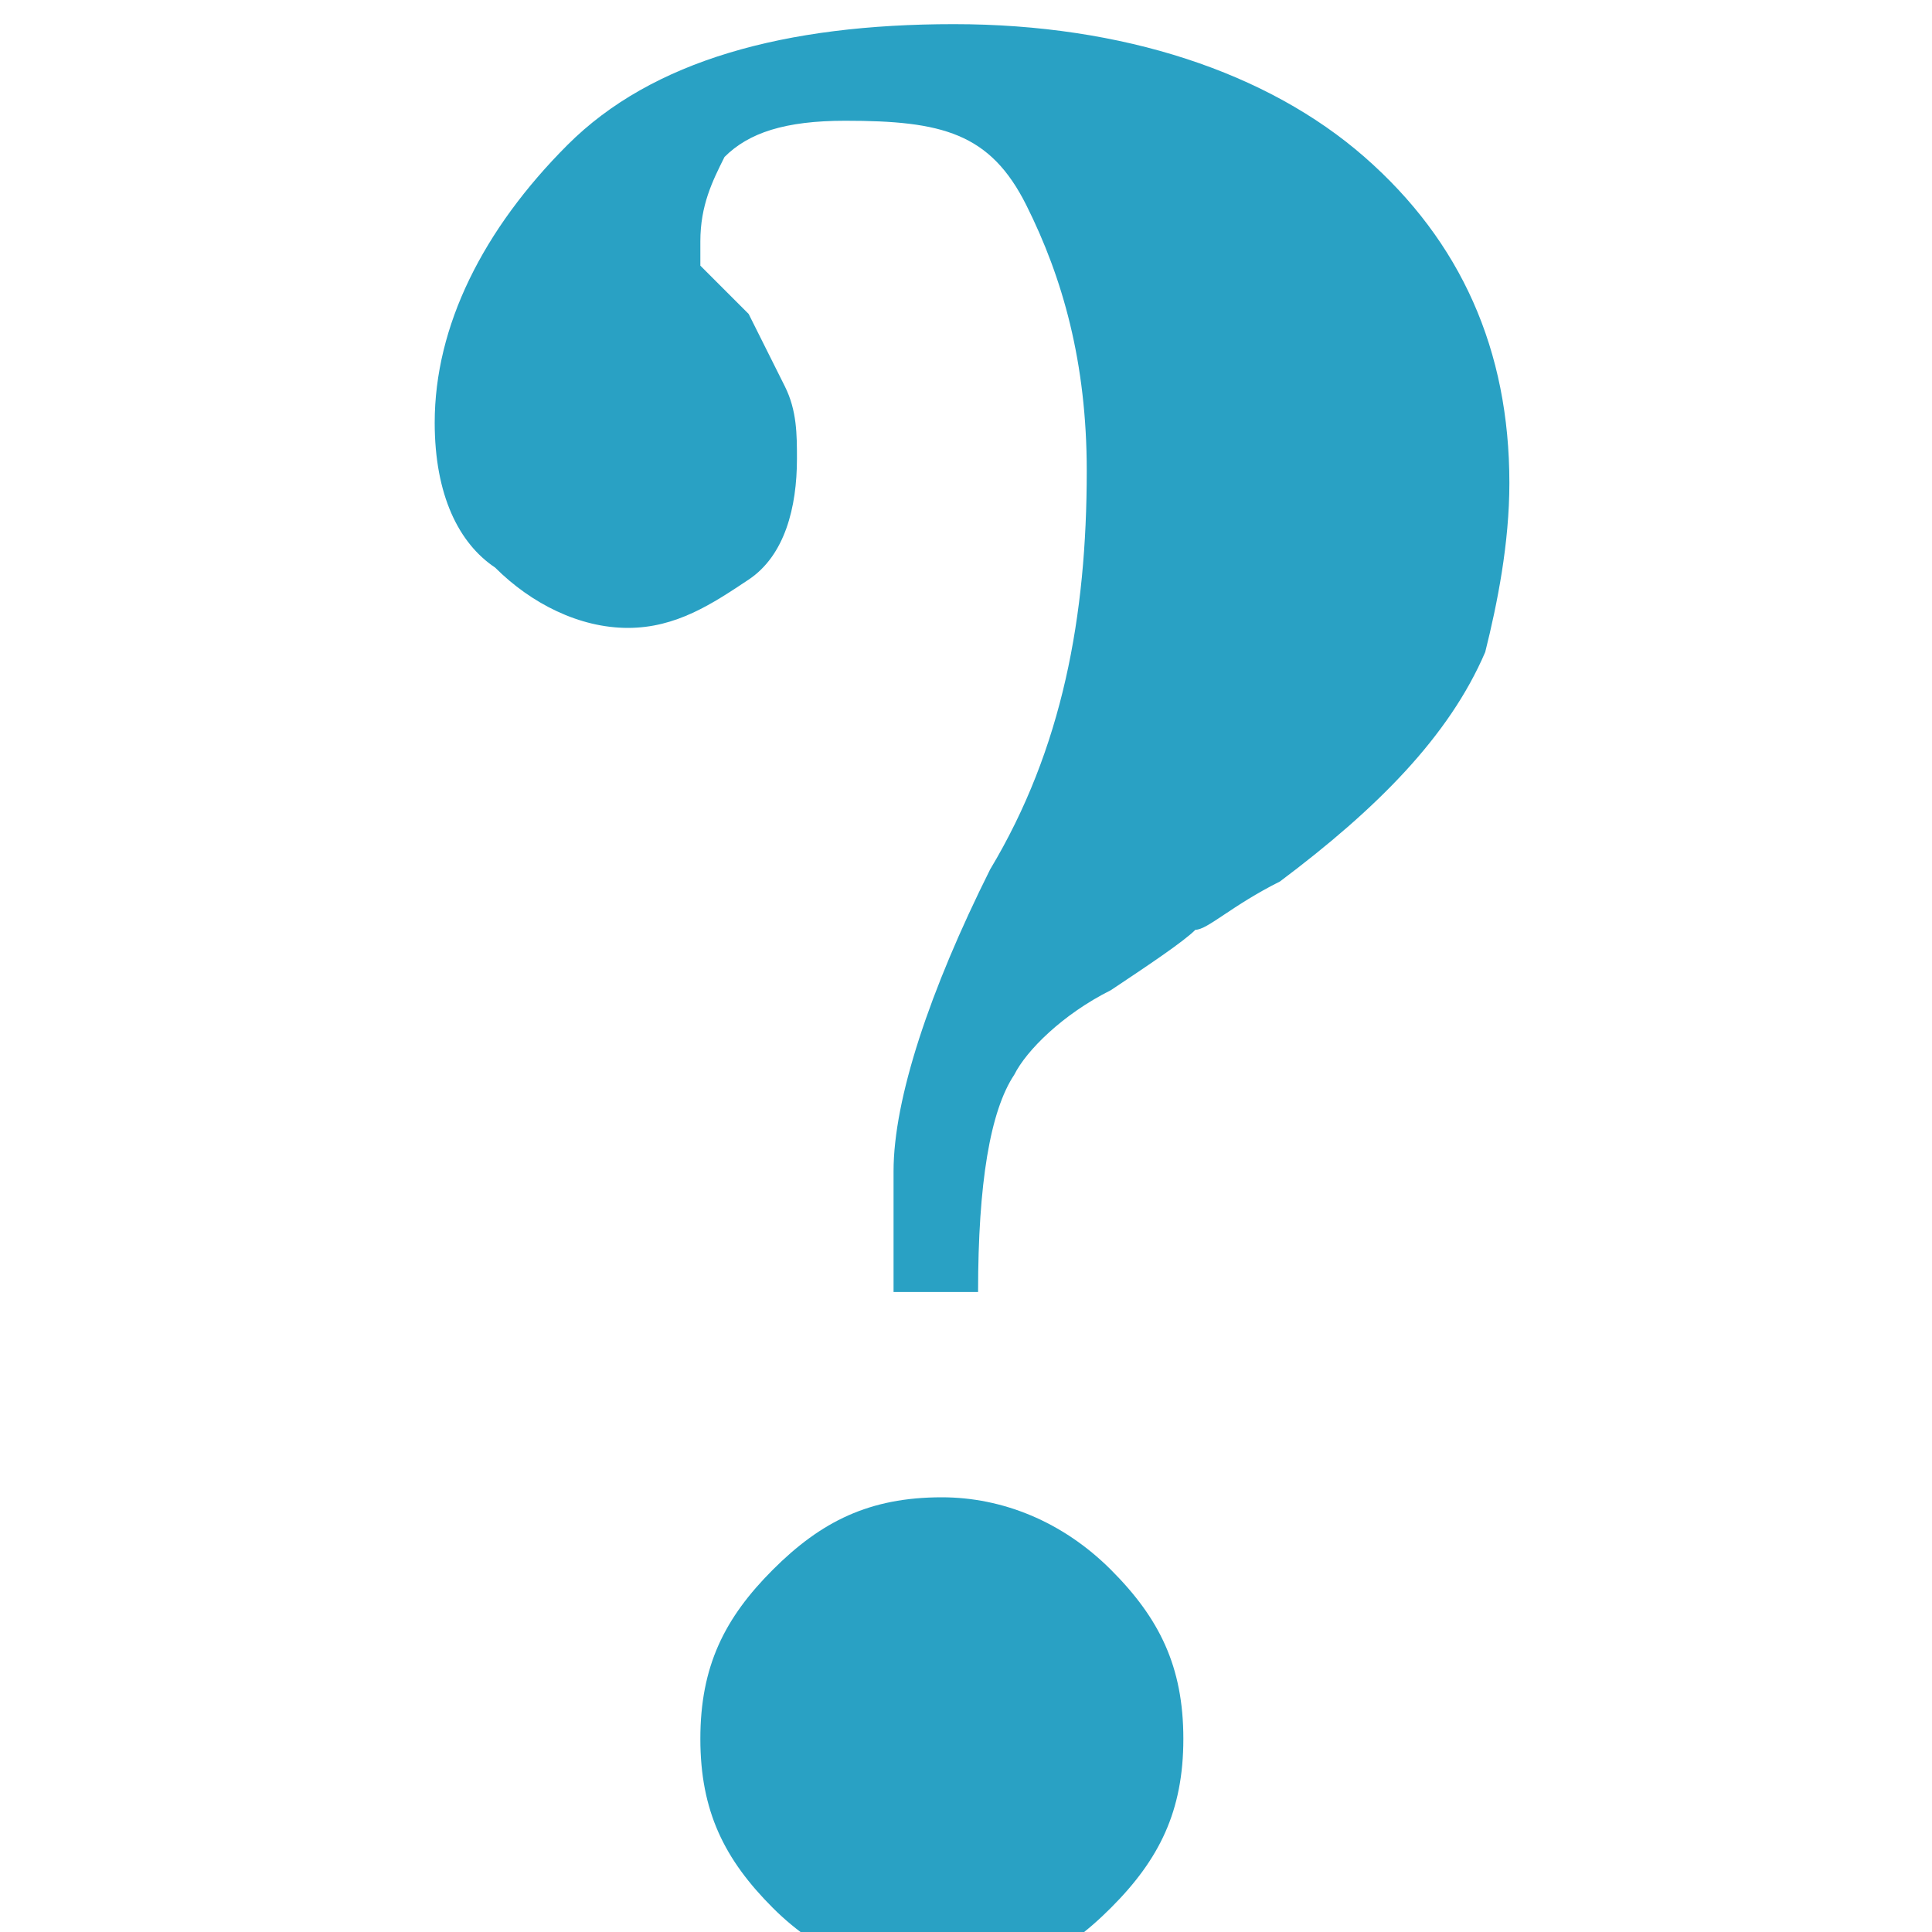 <?xml version="1.0" encoding="utf-8"?>
<!-- Generator: Adobe Illustrator 15.1.0, SVG Export Plug-In  -->
<!DOCTYPE svg PUBLIC "-//W3C//DTD SVG 1.1//EN" "http://www.w3.org/Graphics/SVG/1.1/DTD/svg11.dtd">
<svg version="1.1"
	 xmlns="http://www.w3.org/2000/svg" xmlns:xlink="http://www.w3.org/1999/xlink" xmlns:a="http://ns.adobe.com/AdobeSVGViewerExtensions/3.0/"
	 x="0px" y="0px" width="16px" height="16px" viewBox="-3.6 -0.2 16 16"
	 style="overflow:visible;enable-background:new -3.6 -0.2 16 16;" xml:space="preserve" preserveAspectRatio="xMinYMid meet">
<defs>
</defs>
<path style="fill:#29a1c4;" d="M1.1,1c0.7-0.7,1.8-1,3.2-1s2.6,0.4,3.4,1.1c0.8,0.7,1.2,1.6,1.2,2.7c0,0.5-0.1,1-0.2,1.4
	C8.4,5.9,7.8,6.5,7,7.1C6.6,7.3,6.4,7.5,6.3,7.5C6.2,7.6,5.9,7.8,5.6,8C5.2,8.2,4.9,8.5,4.8,8.7C4.6,9,4.5,9.6,4.5,10.5H3.8l0-1
	C3.8,8.9,4.1,8,4.6,7c0.6-1,0.8-2.1,0.8-3.3c0-0.9-0.2-1.6-0.5-2.2S4.2,0.8,3.4,0.8c-0.5,0-0.8,0.1-1,0.3C2.3,1.3,2.2,1.5,2.2,1.8
	c0,0.1,0,0.2,0,0.2s0.1,0.1,0.2,0.2l0.2,0.2C2.7,2.6,2.8,2.8,2.9,3C3,3.2,3,3.4,3,3.6c0,0.4-0.1,0.8-0.4,1s-0.6,0.4-1,0.4
	c-0.4,0-0.8-0.2-1.1-0.5C0.2,4.3,0,3.9,0,3.3C0,2.5,0.4,1.7,1.1,1z M2.8,12.8c0.4-0.4,0.8-0.6,1.4-0.6c0.5,0,1,0.2,1.4,0.6
	c0.4,0.4,0.6,0.8,0.6,1.4s-0.2,1-0.6,1.4c-0.4,0.4-0.8,0.6-1.4,0.6c-0.5,0-1-0.2-1.4-0.6c-0.4-0.4-0.6-0.8-0.6-1.4
	S2.4,13.2,2.8,12.8z"/>
</svg>
